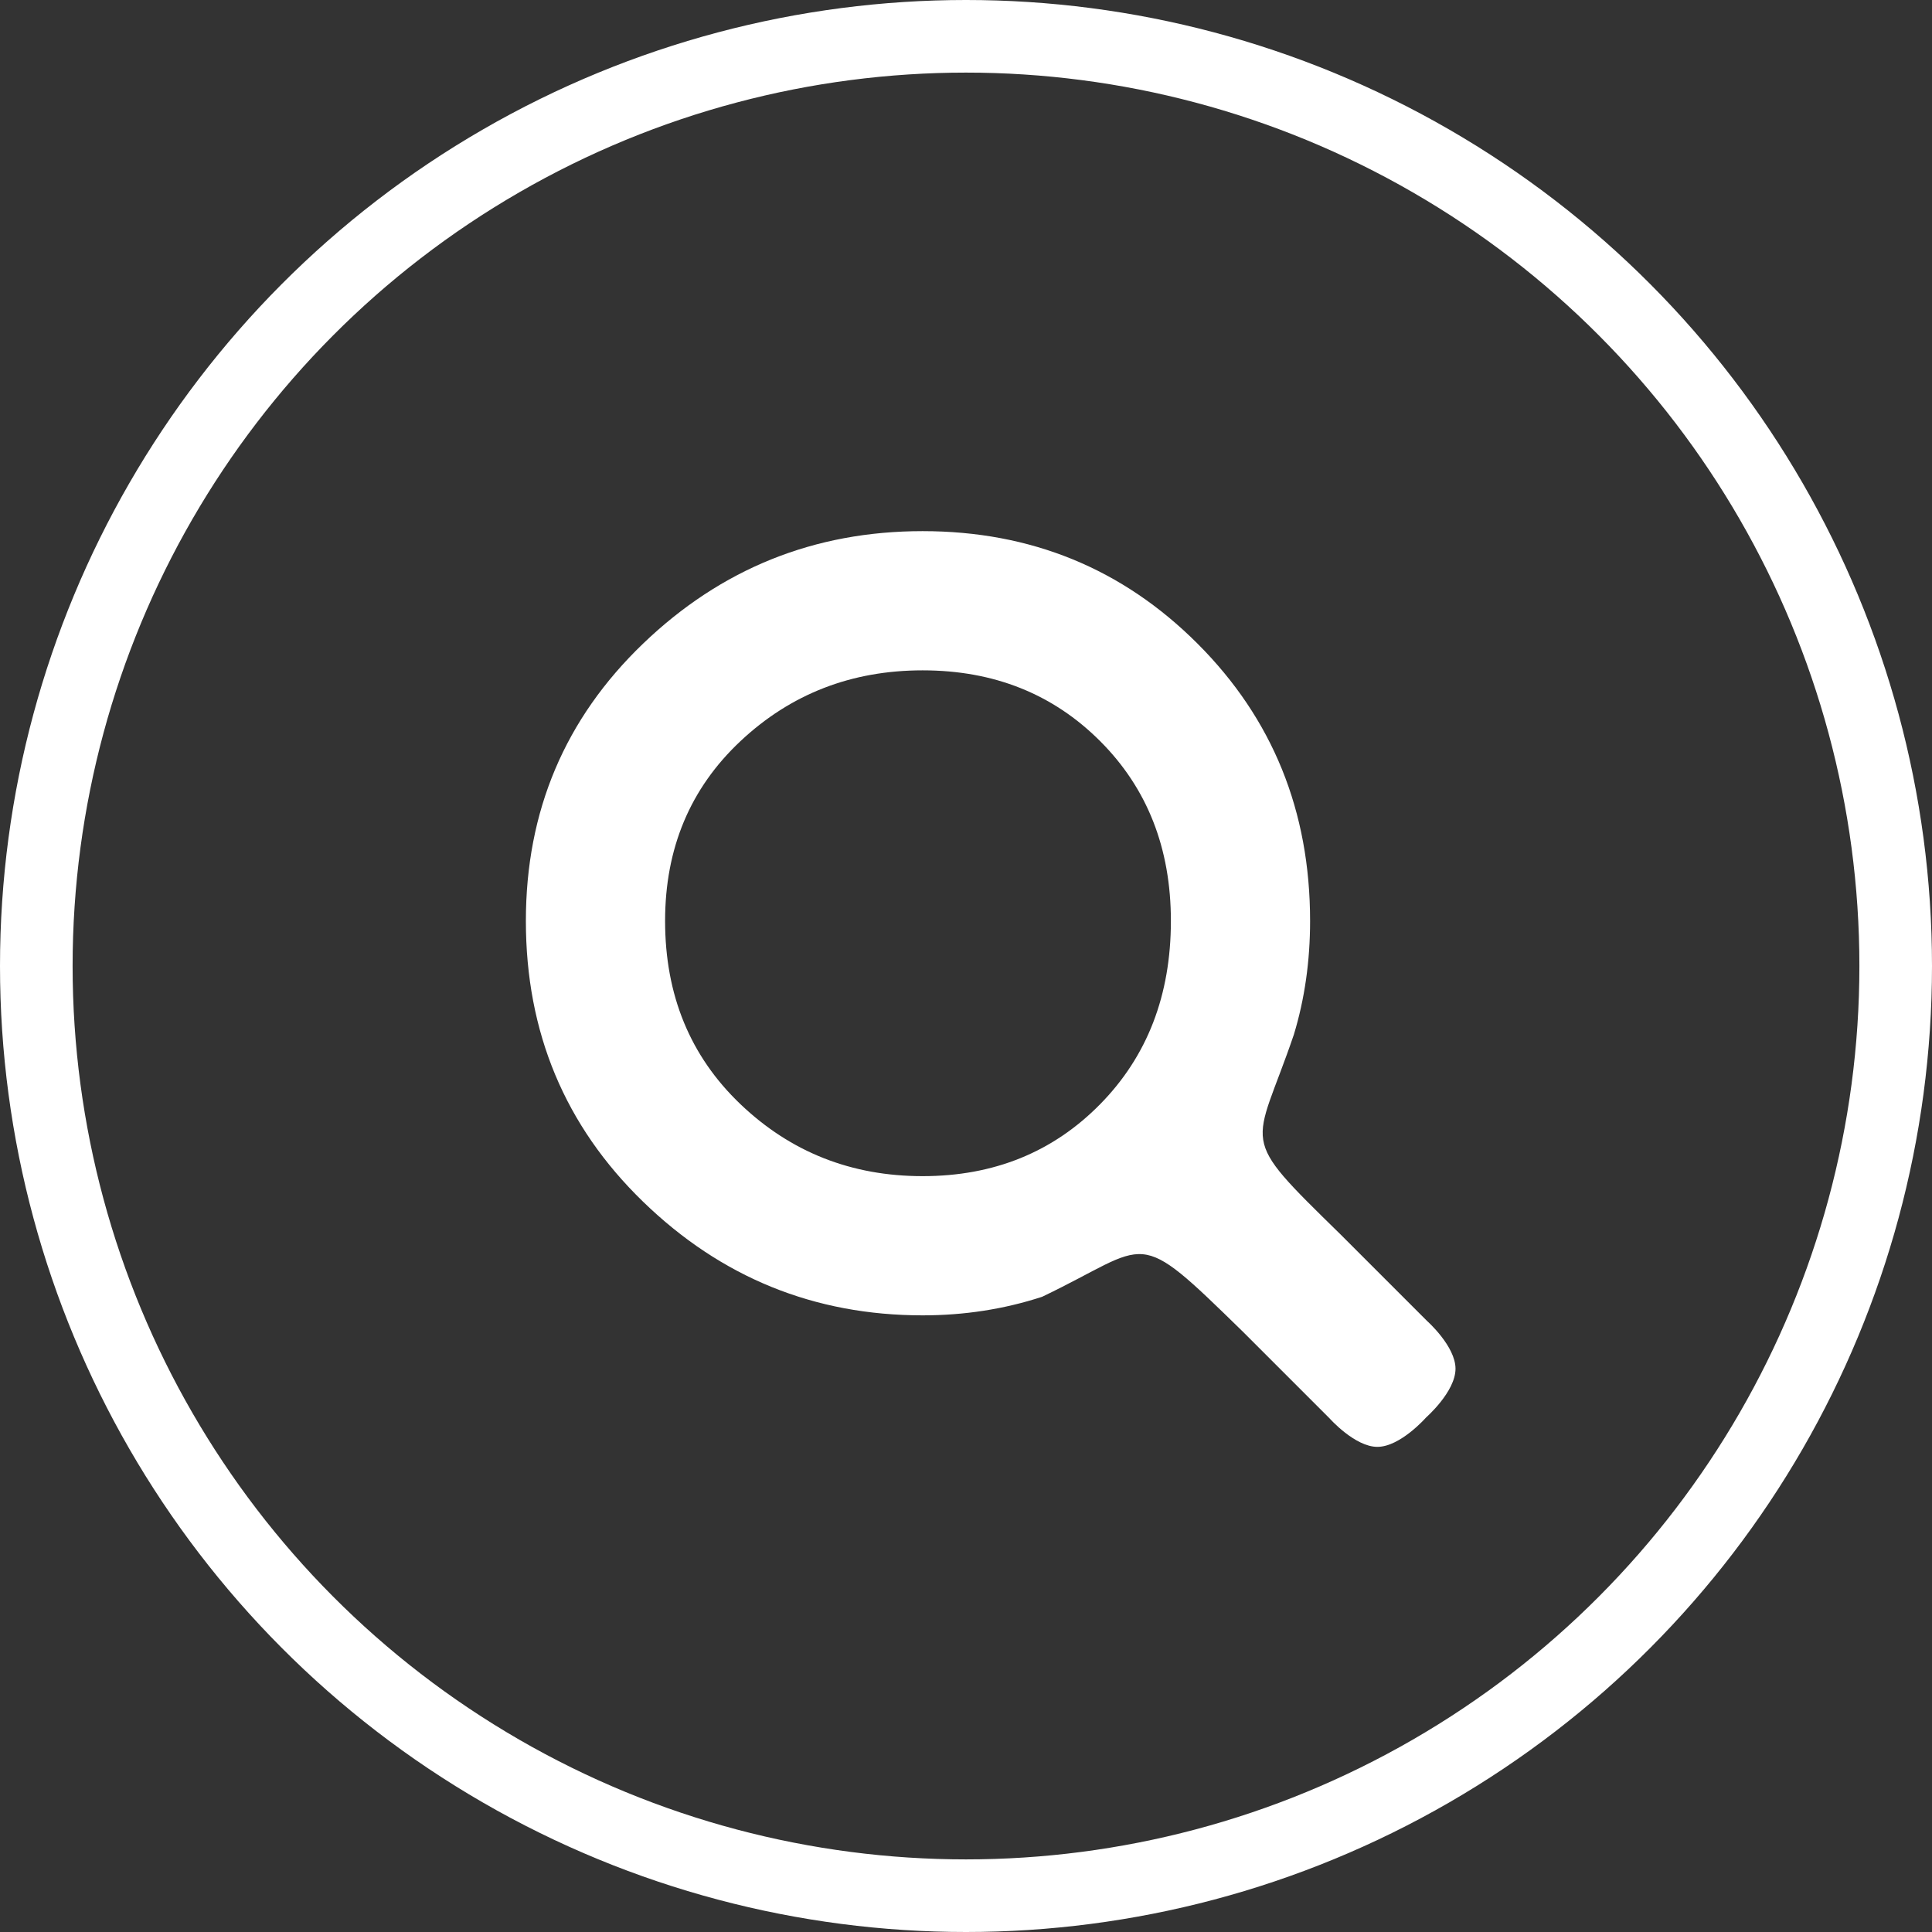 <?xml version="1.0" encoding="UTF-8" standalone="no"?>
<svg
   height="200"
   width="200"
   version="1.1"
   id="svg274"
   sodipodi:docname="Button View.svg"
   inkscape:version="1.2 (dc2aedaf03, 2022-05-15)"
   xmlns:inkscape="http://www.inkscape.org/namespaces/inkscape"
   xmlns:sodipodi="http://sodipodi.sourceforge.net/DTD/sodipodi-0.dtd"
   xmlns="http://www.w3.org/2000/svg"
   xmlns:svg="http://www.w3.org/2000/svg">
  <rect width="100%" height="100%" fill="#333333" stroke="none"/>
  <defs
     id="defs278" />
  <sodipodi:namedview
     id="namedview276"
     pagecolor="#ffffff"
     bordercolor="#000000"
     borderopacity="0.25"
     inkscape:showpageshadow="2"
     inkscape:pageopacity="0.0"
     inkscape:pagecheckerboard="0"
     inkscape:deskcolor="#d1d1d1"
     showgrid="false"
     inkscape:zoom="4"
     inkscape:cx="122.625"
     inkscape:cy="100"
     inkscape:window-width="1920"
     inkscape:window-height="1017"
     inkscape:window-x="-8"
     inkscape:window-y="-8"
     inkscape:window-maximized="1"
     inkscape:current-layer="svg274" />
  <path
     d="m 142.586,149.778 c 2.378,0 5.044,-3.044 5.044,-3.044 0,0 3.044,-2.666 3.044,-5.044 0,-2.331 -2.945,-4.945 -2.945,-4.945 l -8.945,-8.945 c -10.822,-10.594 -8.941,-8.647 -4.845,-20.697 1.121,-3.683 1.681,-7.606 1.681,-11.769 0,-11.369 -3.883,-20.936 -11.649,-28.702 -7.766,-7.766 -17.253,-11.649 -28.462,-11.649 -11.209,0 -20.856,3.883 -28.942,11.649 -8.086,7.766 -12.129,17.333 -12.129,28.702 0,11.529 4.043,21.216 12.129,29.062 8.086,7.846 17.734,11.769 28.942,11.769 4.323,0 8.446,-0.64 12.369,-1.921 11.414,-5.452 9.394,-7.514 20.817,3.644 l 8.945,8.945 c 0,0 2.614,2.945 4.945,2.945 z M 95.51,121.755 c -7.366,0 -13.65,-2.482 -18.854,-7.446 -5.204,-4.964 -7.806,-11.289 -7.806,-18.975 0,-7.526 2.602,-13.731 7.806,-18.614 5.204,-4.884 11.489,-7.326 18.854,-7.326 7.366,0 13.49,2.442 18.374,7.326 4.884,4.884 7.326,11.088 7.326,18.614 0,7.686 -2.442,14.011 -7.326,18.975 -4.884,4.964 -11.008,7.446 -18.374,7.446 z"
     id="path272"
     style="fill:#ffffff;stroke-width:4.804"
     sodipodi:nodetypes="scscccssssssscccssssssssss" />
  <circle
     cx="100"
     cy="100"
     fill="none"
     id="circle983"
     style="fill:none;stroke:#ffffff;stroke-width:7.516;stroke-dasharray:none;stroke-opacity:1"
     r="96.242" />
</svg>
